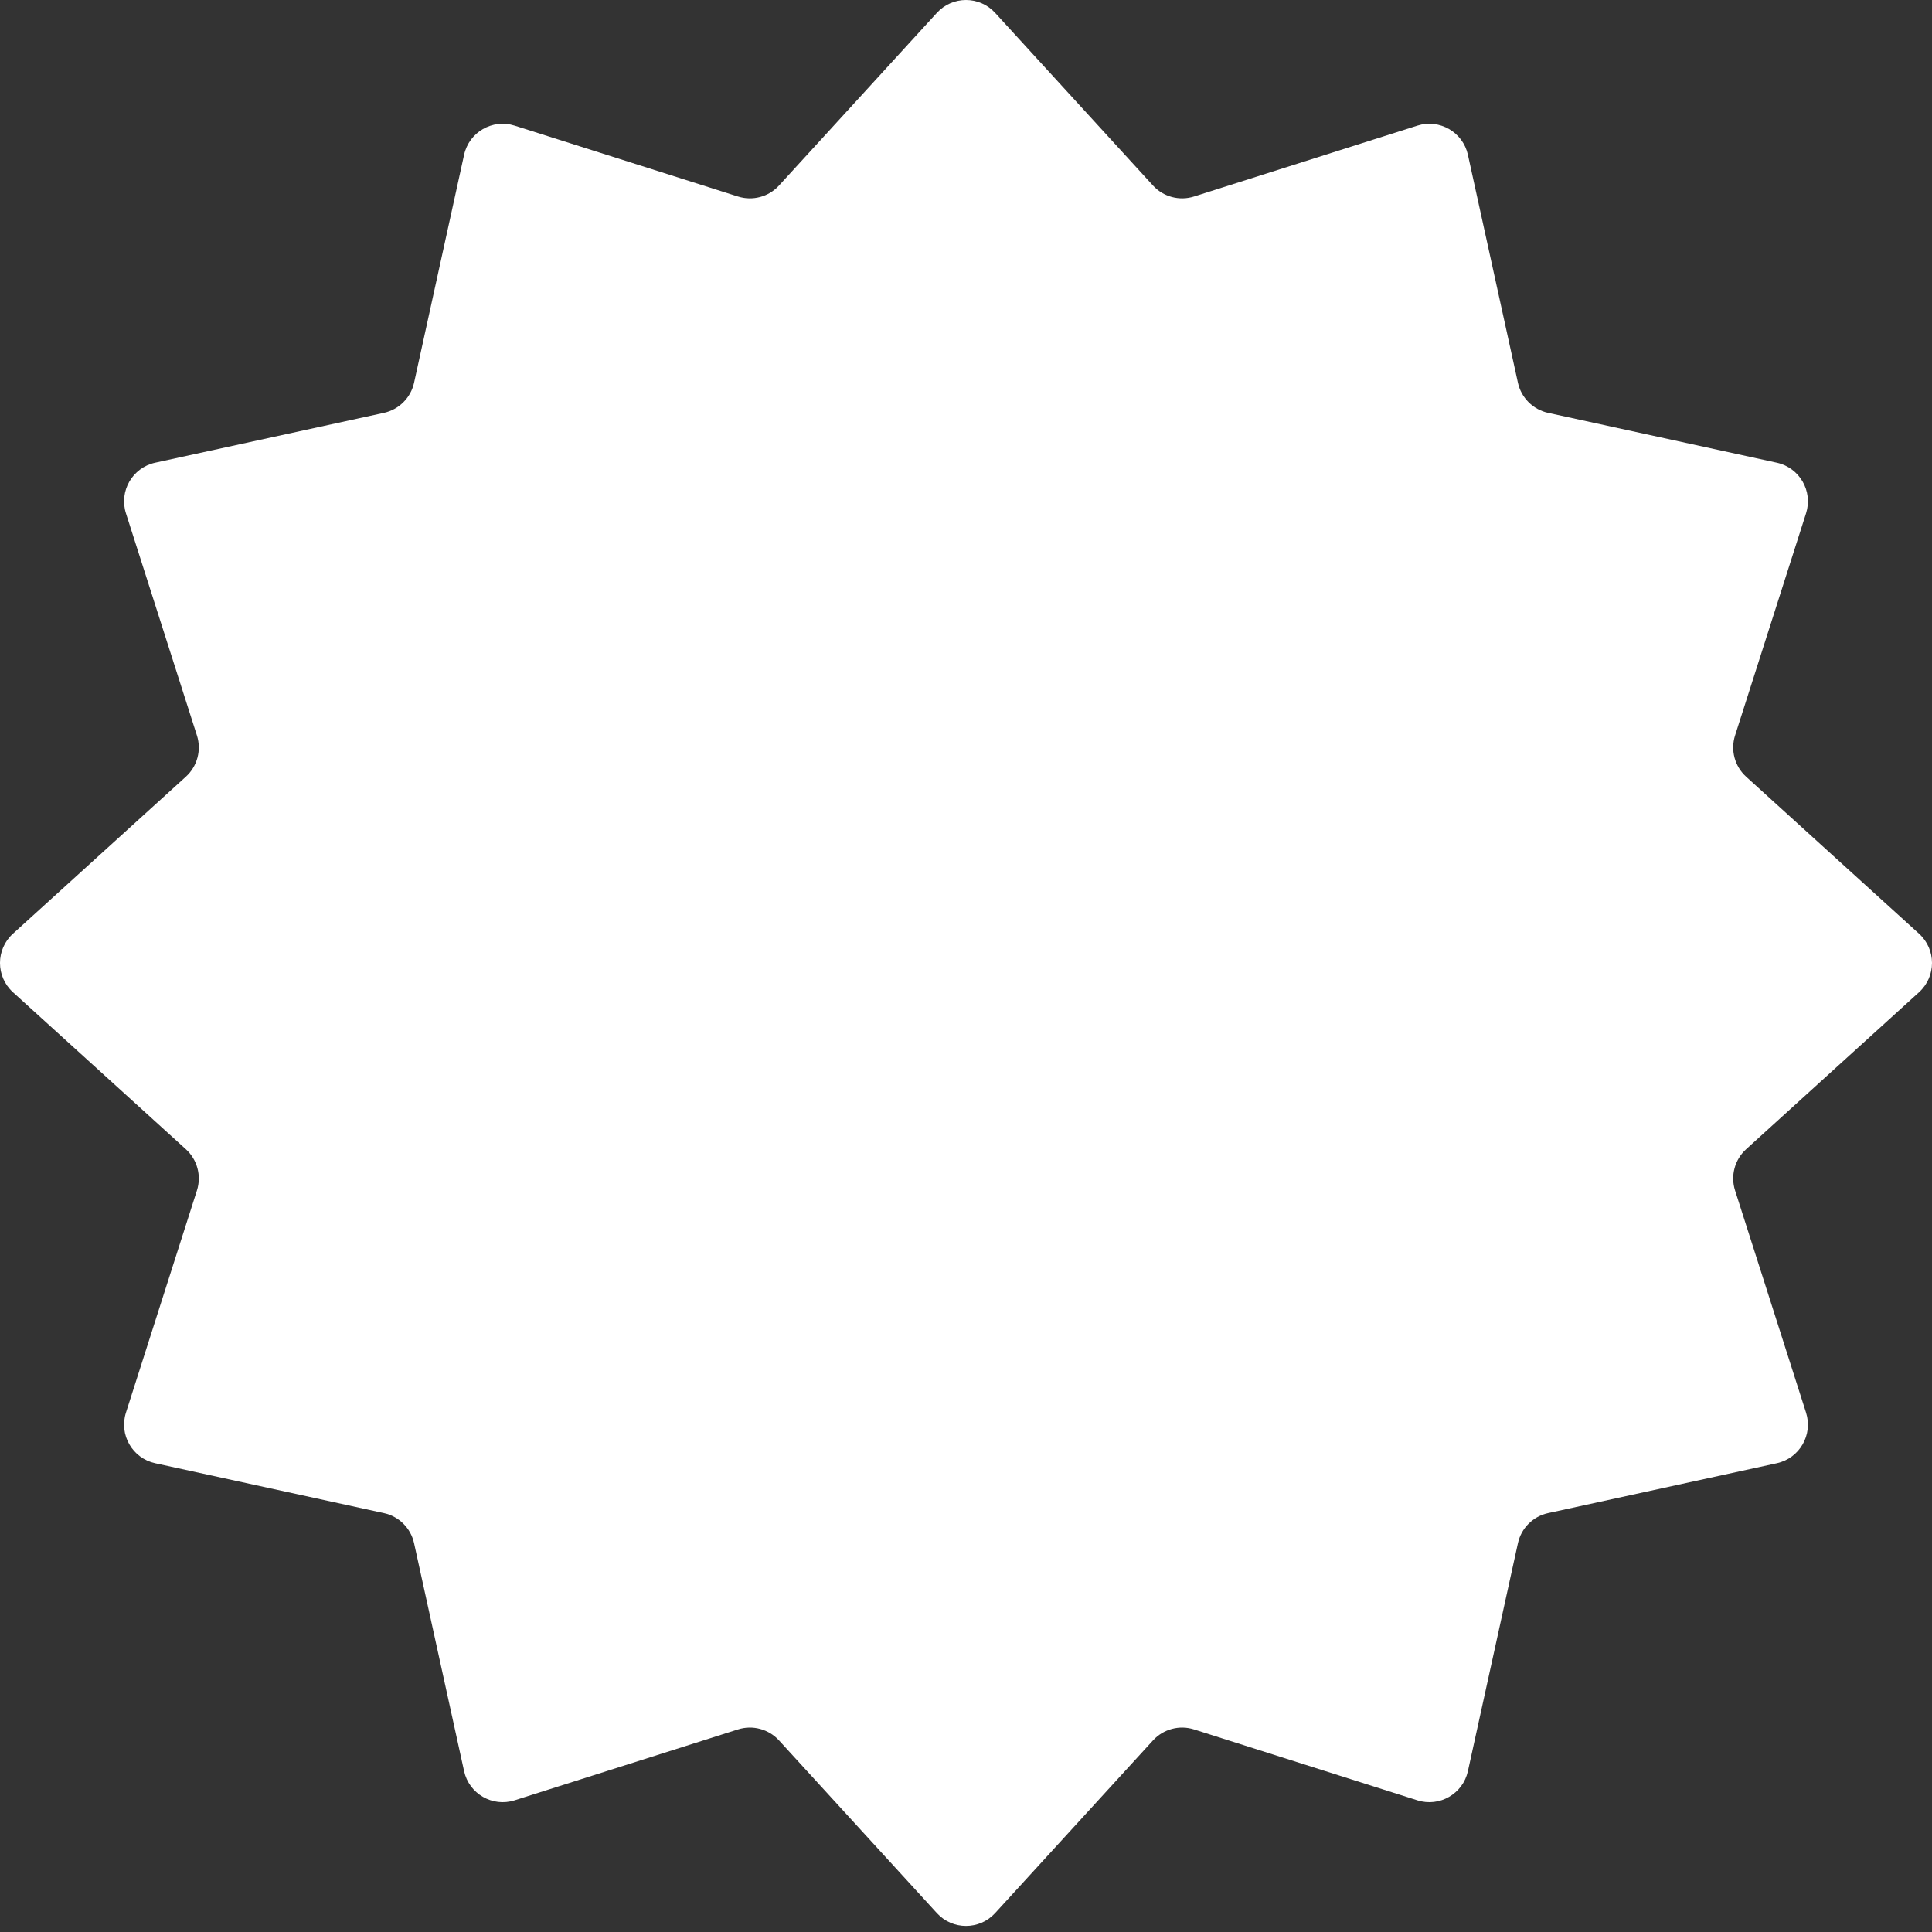 <svg width="98" height="98" viewBox="0 0 98 98" fill="none" xmlns="http://www.w3.org/2000/svg">
<rect x="0" y="0" width="98" height="98" fill="#333333" stroke="none"/>
<path d="M47.522 0.652C48.316 -0.217 49.684 -0.217 50.478 0.652L58.484 9.409C59.011 9.986 59.824 10.203 60.568 9.967L71.896 6.372C73.019 6.015 74.206 6.701 74.459 7.852L76.996 19.414C77.163 20.178 77.761 20.775 78.526 20.942L90.129 23.471C91.283 23.723 91.97 24.913 91.611 26.038L88.011 37.306C87.772 38.053 87.992 38.871 88.572 39.398L97.344 47.363C98.219 48.158 98.219 49.534 97.344 50.329L88.572 58.294C87.992 58.822 87.772 59.64 88.011 60.387L91.611 71.655C91.97 72.78 91.283 73.97 90.129 74.221L78.526 76.751C77.761 76.917 77.163 77.514 76.996 78.279L74.459 89.841C74.206 90.992 73.019 91.677 71.896 91.321L60.568 87.725C59.824 87.489 59.011 87.707 58.484 88.283L50.478 97.041C49.684 97.91 48.316 97.91 47.522 97.041L39.516 88.283C38.989 87.707 38.176 87.489 37.432 87.725L26.104 91.321C24.981 91.677 23.794 90.992 23.541 89.841L21.004 78.279C20.837 77.514 20.239 76.917 19.474 76.751L7.871 74.221C6.717 73.97 6.03 72.78 6.389 71.655L9.989 60.387C10.228 59.64 10.008 58.822 9.428 58.294L0.656 50.329C-0.219 49.534 -0.219 48.158 0.656 47.363L9.428 39.398C10.008 38.871 10.228 38.053 9.989 37.306L6.389 26.038C6.03 24.913 6.717 23.723 7.871 23.471L19.474 20.942C20.239 20.775 20.837 20.178 21.004 19.414L23.541 7.852C23.794 6.701 24.981 6.015 26.104 6.372L37.432 9.967C38.176 10.203 38.989 9.986 39.516 9.409L47.522 0.652Z" fill="white"/>
</svg>
